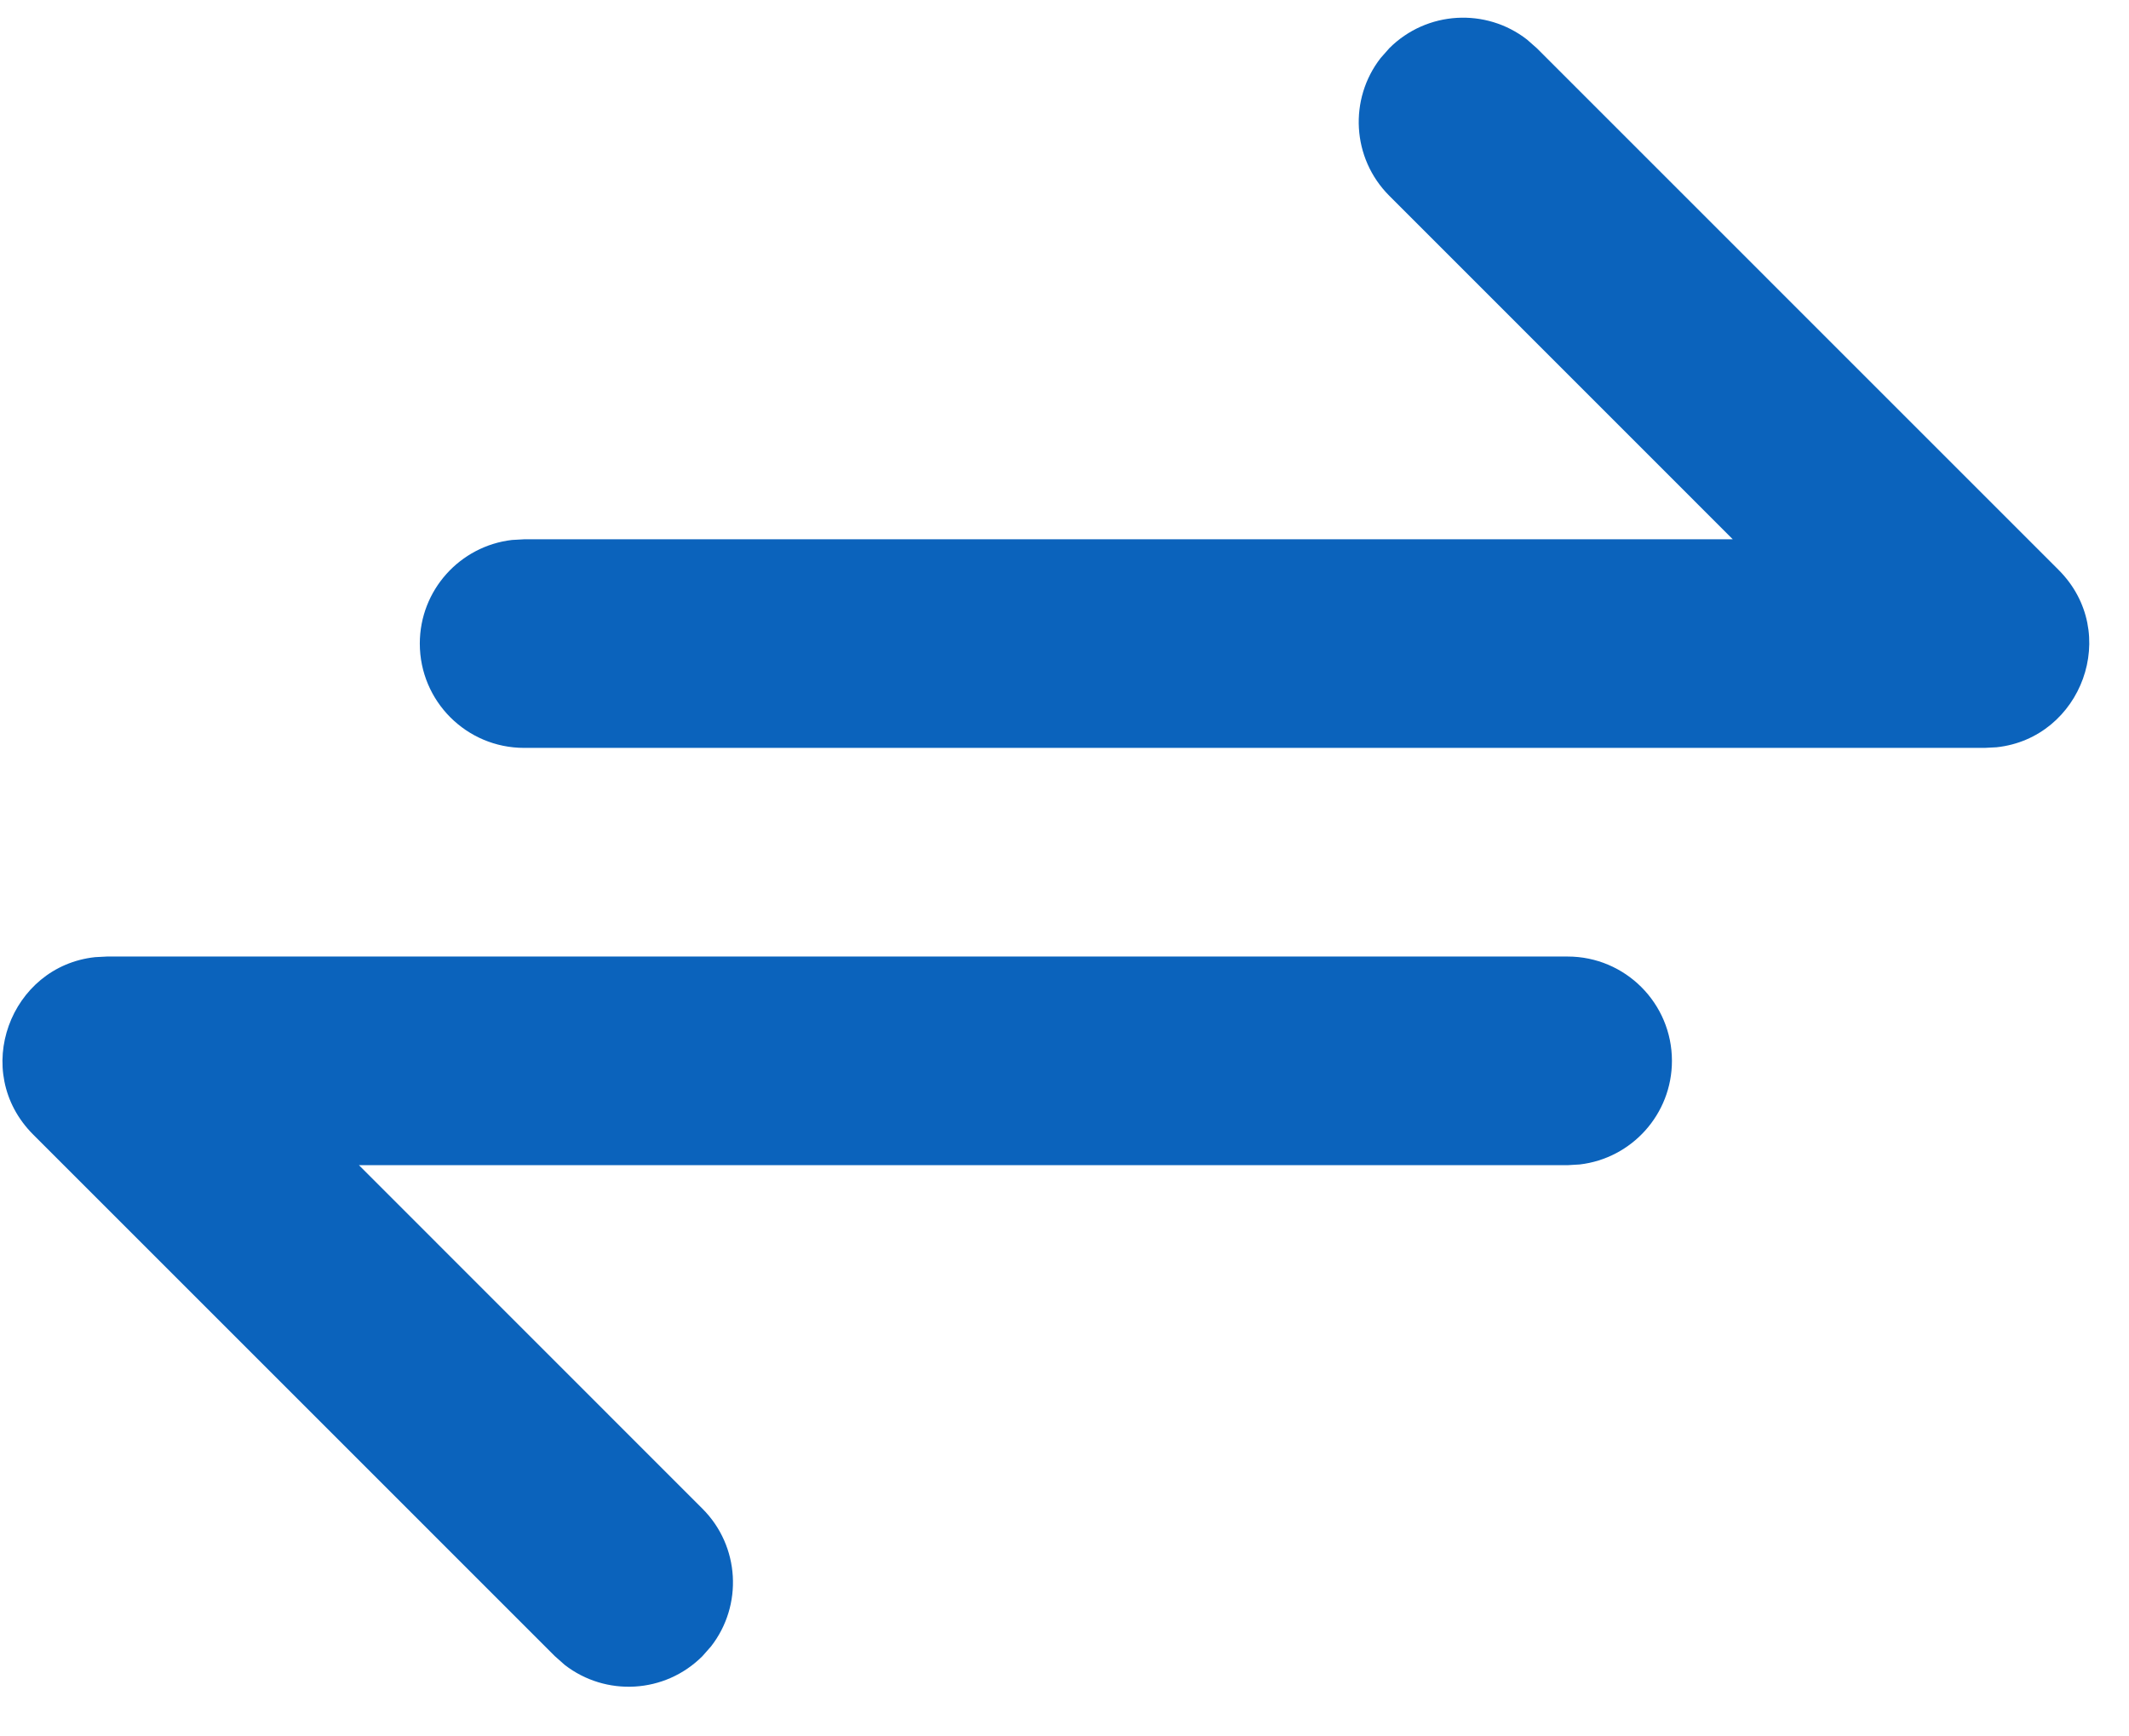 <svg width="38" height="31" viewBox="0 0 38 31" fill="none" xmlns="http://www.w3.org/2000/svg">
<path d="M27.98 17.077C29.008 17.077 29.842 17.911 29.842 18.939C29.842 19.894 29.123 20.681 28.197 20.789L27.98 20.802H6.407L12.537 26.934C13.209 27.605 13.26 28.662 12.692 29.392L12.537 29.568C11.866 30.239 10.81 30.291 10.079 29.723L9.904 29.568L0.593 20.256C-0.529 19.134 0.182 17.25 1.698 17.088L1.91 17.077H27.98ZM27.255 0.706L27.431 0.861L36.742 10.173C37.864 11.295 37.152 13.179 35.636 13.341L35.425 13.352H9.355C8.326 13.352 7.493 12.518 7.493 11.49C7.493 10.535 8.211 9.748 9.138 9.64L9.355 9.628H30.928L24.797 3.495C24.126 2.824 24.074 1.767 24.642 1.037L24.797 0.861C25.469 0.19 26.525 0.138 27.255 0.706Z" fill="#0B63BC"/>
</svg>
